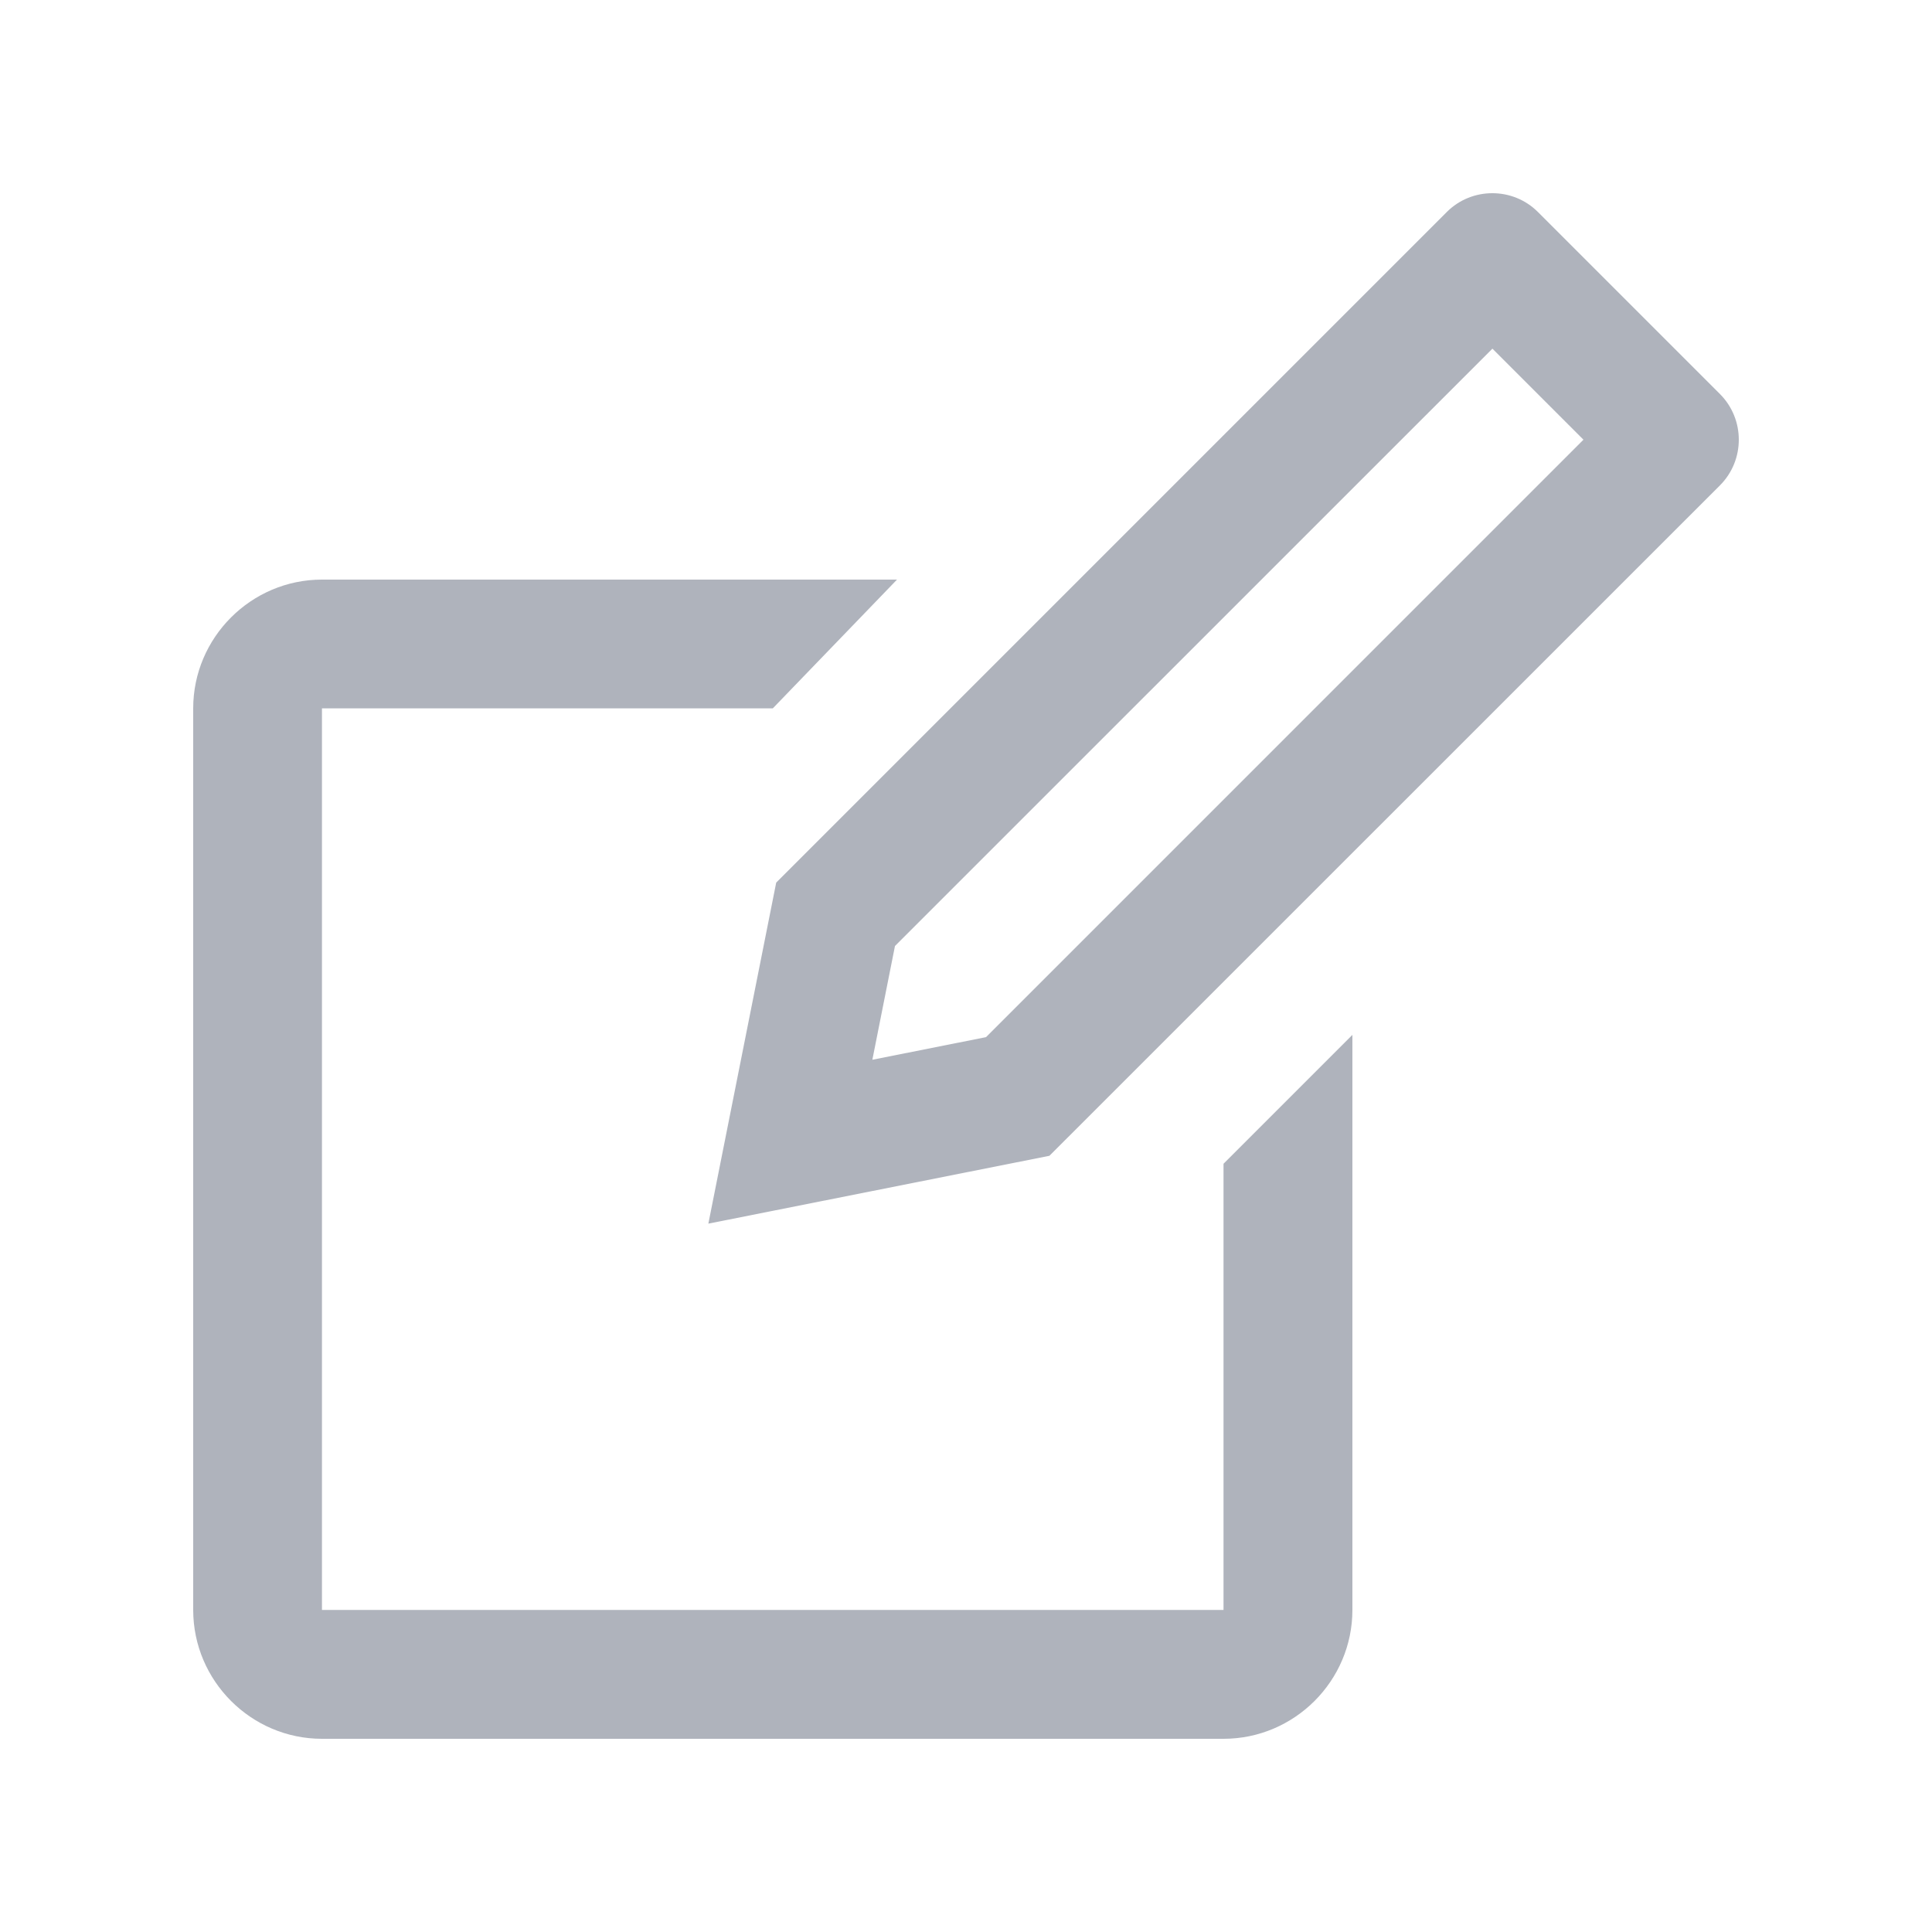<svg width="17" height="17" viewBox="0 0 17 17" fill="none" xmlns="http://www.w3.org/2000/svg">
<path d="M10.766 10.24V14.166H2.833V6.233H6.8L7.893 5.1H2.833C2.21 5.1 1.7 5.61 1.7 6.233V14.166C1.7 14.79 2.21 15.3 2.833 15.3H10.766C11.39 15.3 11.9 14.79 11.9 14.166V9.106L10.766 10.24Z" fill="#AFB3BC"/>
<path d="M15.135 3.468L13.532 1.865C13.312 1.645 12.951 1.645 12.731 1.865L6.83 7.766L6.233 10.767L9.234 10.17L15.135 4.27C15.355 4.049 15.355 3.689 15.135 3.468ZM8.676 9.126L7.676 9.325L7.875 8.324L13.132 3.068L13.933 3.869L8.676 9.126Z" fill="#AFB3BC"/>
</svg>
